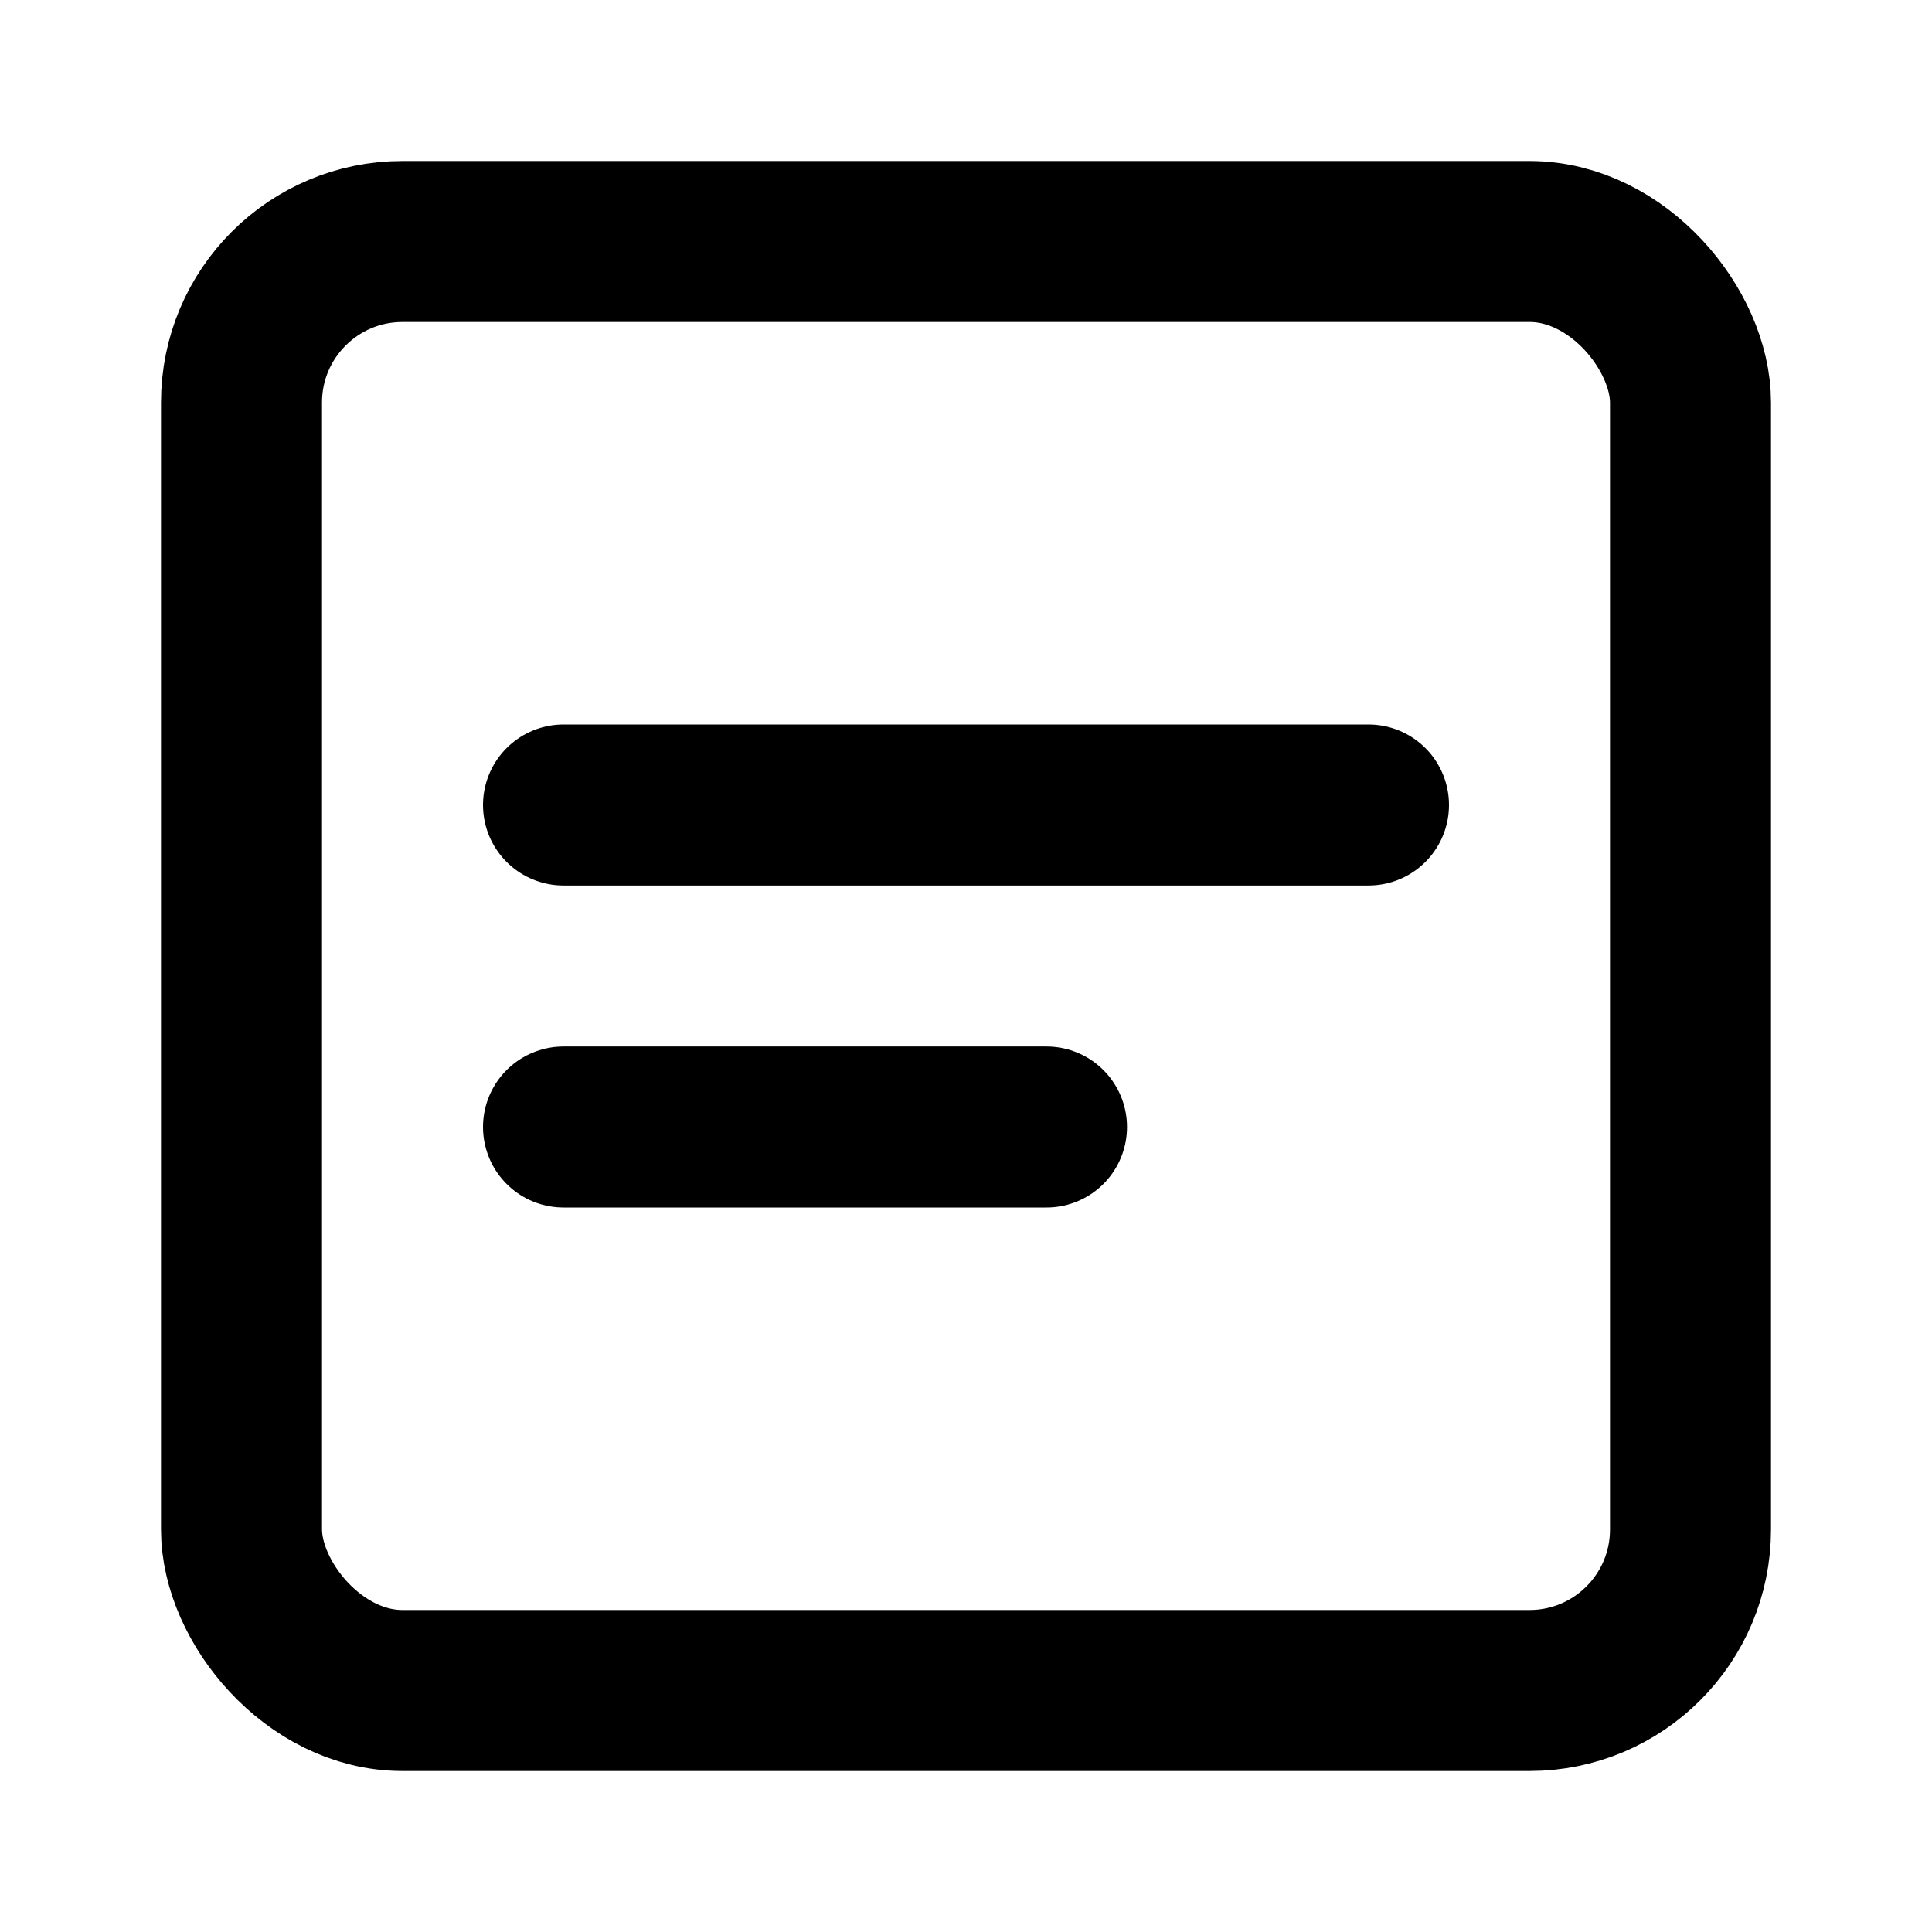 <svg width="24" height="24" viewBox="0 0 24 24" fill="none" xmlns="http://www.w3.org/2000/svg">
    <rect x="3" y="3" width="18" height="18" rx="2" stroke="black" stroke-width="2"/>
    <path d="M7 10H17" stroke="black" stroke-width="2" stroke-linecap="round"/>
    <path d="M7 14H13" stroke="black" stroke-width="2" stroke-linecap="round"/>
</svg>